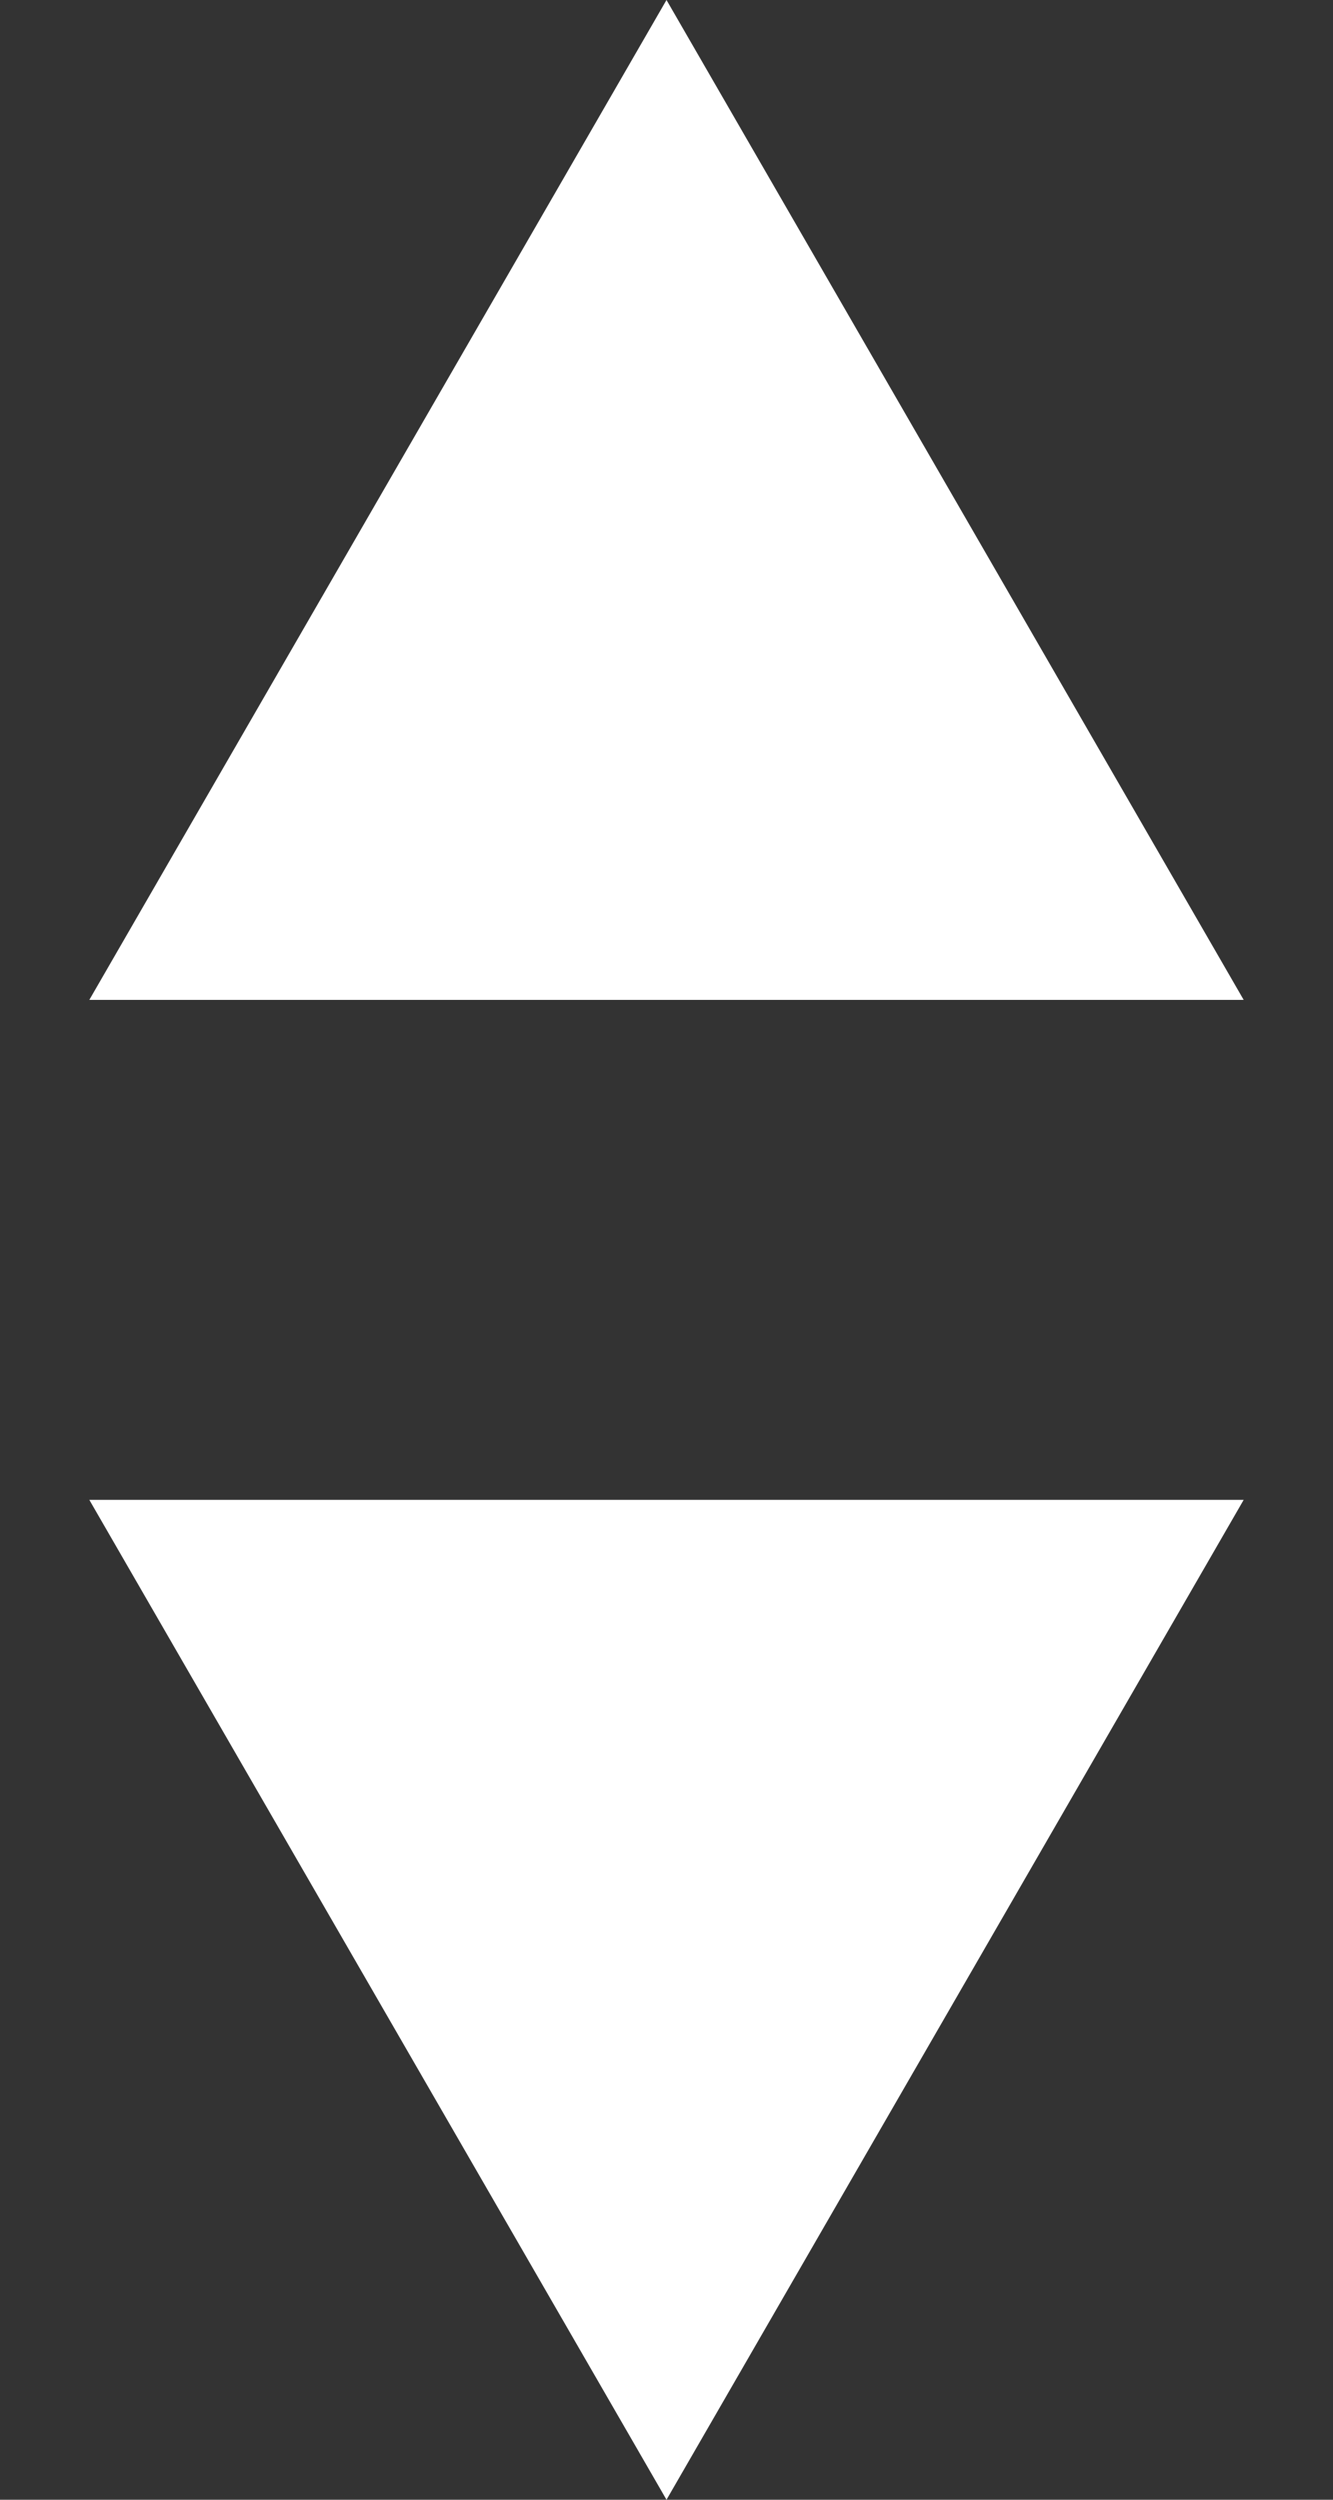 <svg width="8" height="15" viewBox="0 0 8 15" fill="none" xmlns="http://www.w3.org/2000/svg">
<rect x="0" y="0" width="8" height="15" fill="#333333" stroke="none"/>
<path d="M4 0L7.464 6H0.536L4 0Z" fill="white"/>
<path d="M4 15L0.536 9L7.464 9L4 15Z" fill="white"/>
</svg>
